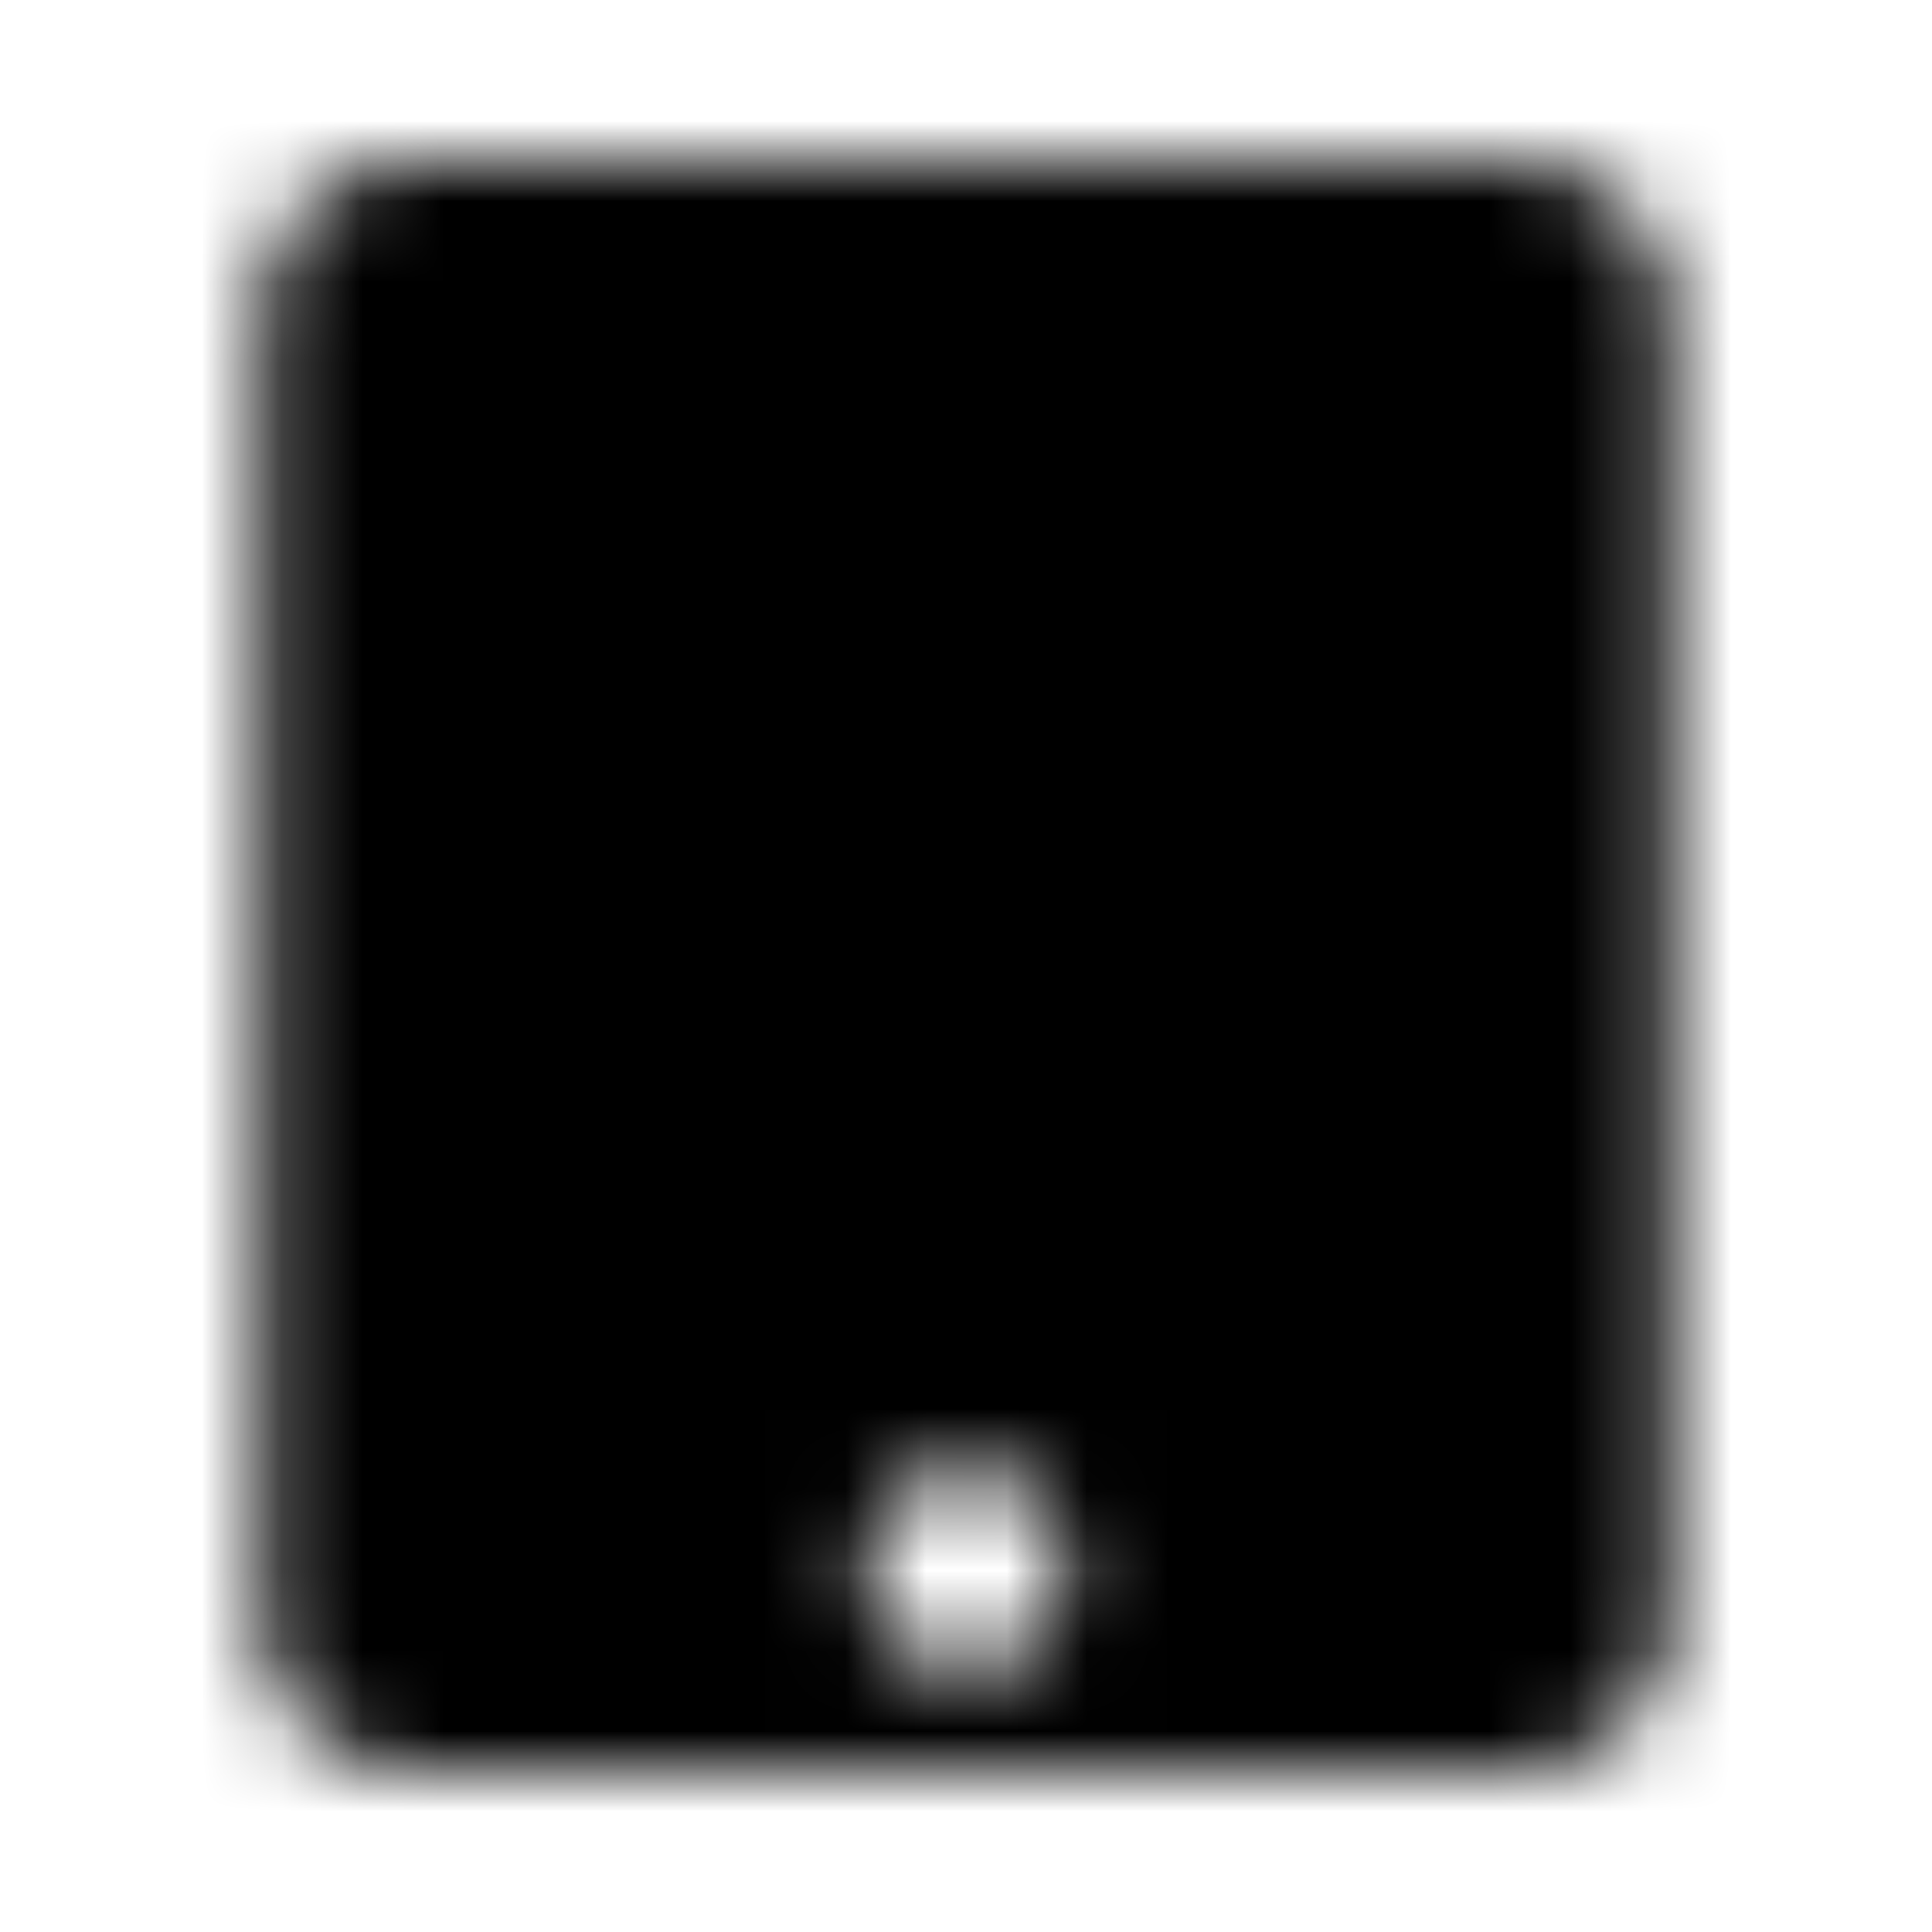 <?xml version="1.0" encoding="UTF-8"?>
<svg width="24px" height="24px" viewBox="0 0 24 24" version="1.1" xmlns="http://www.w3.org/2000/svg" xmlns:xlink="http://www.w3.org/1999/xlink">
    <!-- Generator: Sketch 52.5 (67469) - http://www.bohemiancoding.com/sketch -->
    <title>tablet</title>
    <desc>Created with Sketch.</desc>
    <defs>
        <path d="M18.875,2 L5.125,2 C4.09,2 3.25,2.84 3.25,3.875 L3.25,20.125 C3.25,21.16 4.09,22 5.125,22 L18.875,22 C19.91,22 20.75,21.16 20.75,20.125 L20.75,3.875 C20.75,2.84 19.91,2 18.875,2 Z M12,20.75 C11.309,20.75 10.75,20.191 10.75,19.5 C10.75,18.809 11.309,18.25 12,18.25 C12.691,18.25 13.25,18.809 13.25,19.5 C13.25,20.191 12.691,20.75 12,20.75 Z" id="path-1"></path>
    </defs>
    <g id="tablet" stroke="none" stroke-width="1" fill="none" fill-rule="evenodd">
        <mask id="mask-2" fill="white">
            <use xlink:href="#path-1"></use>
        </mask>
        <g fill-rule="nonzero"></g>
        <g id="🎨-color" mask="url(#mask-2)" fill="#000000">
            <rect id="🎨-Color" x="0" y="0" width="24" height="24"></rect>
        </g>
    </g>
</svg>